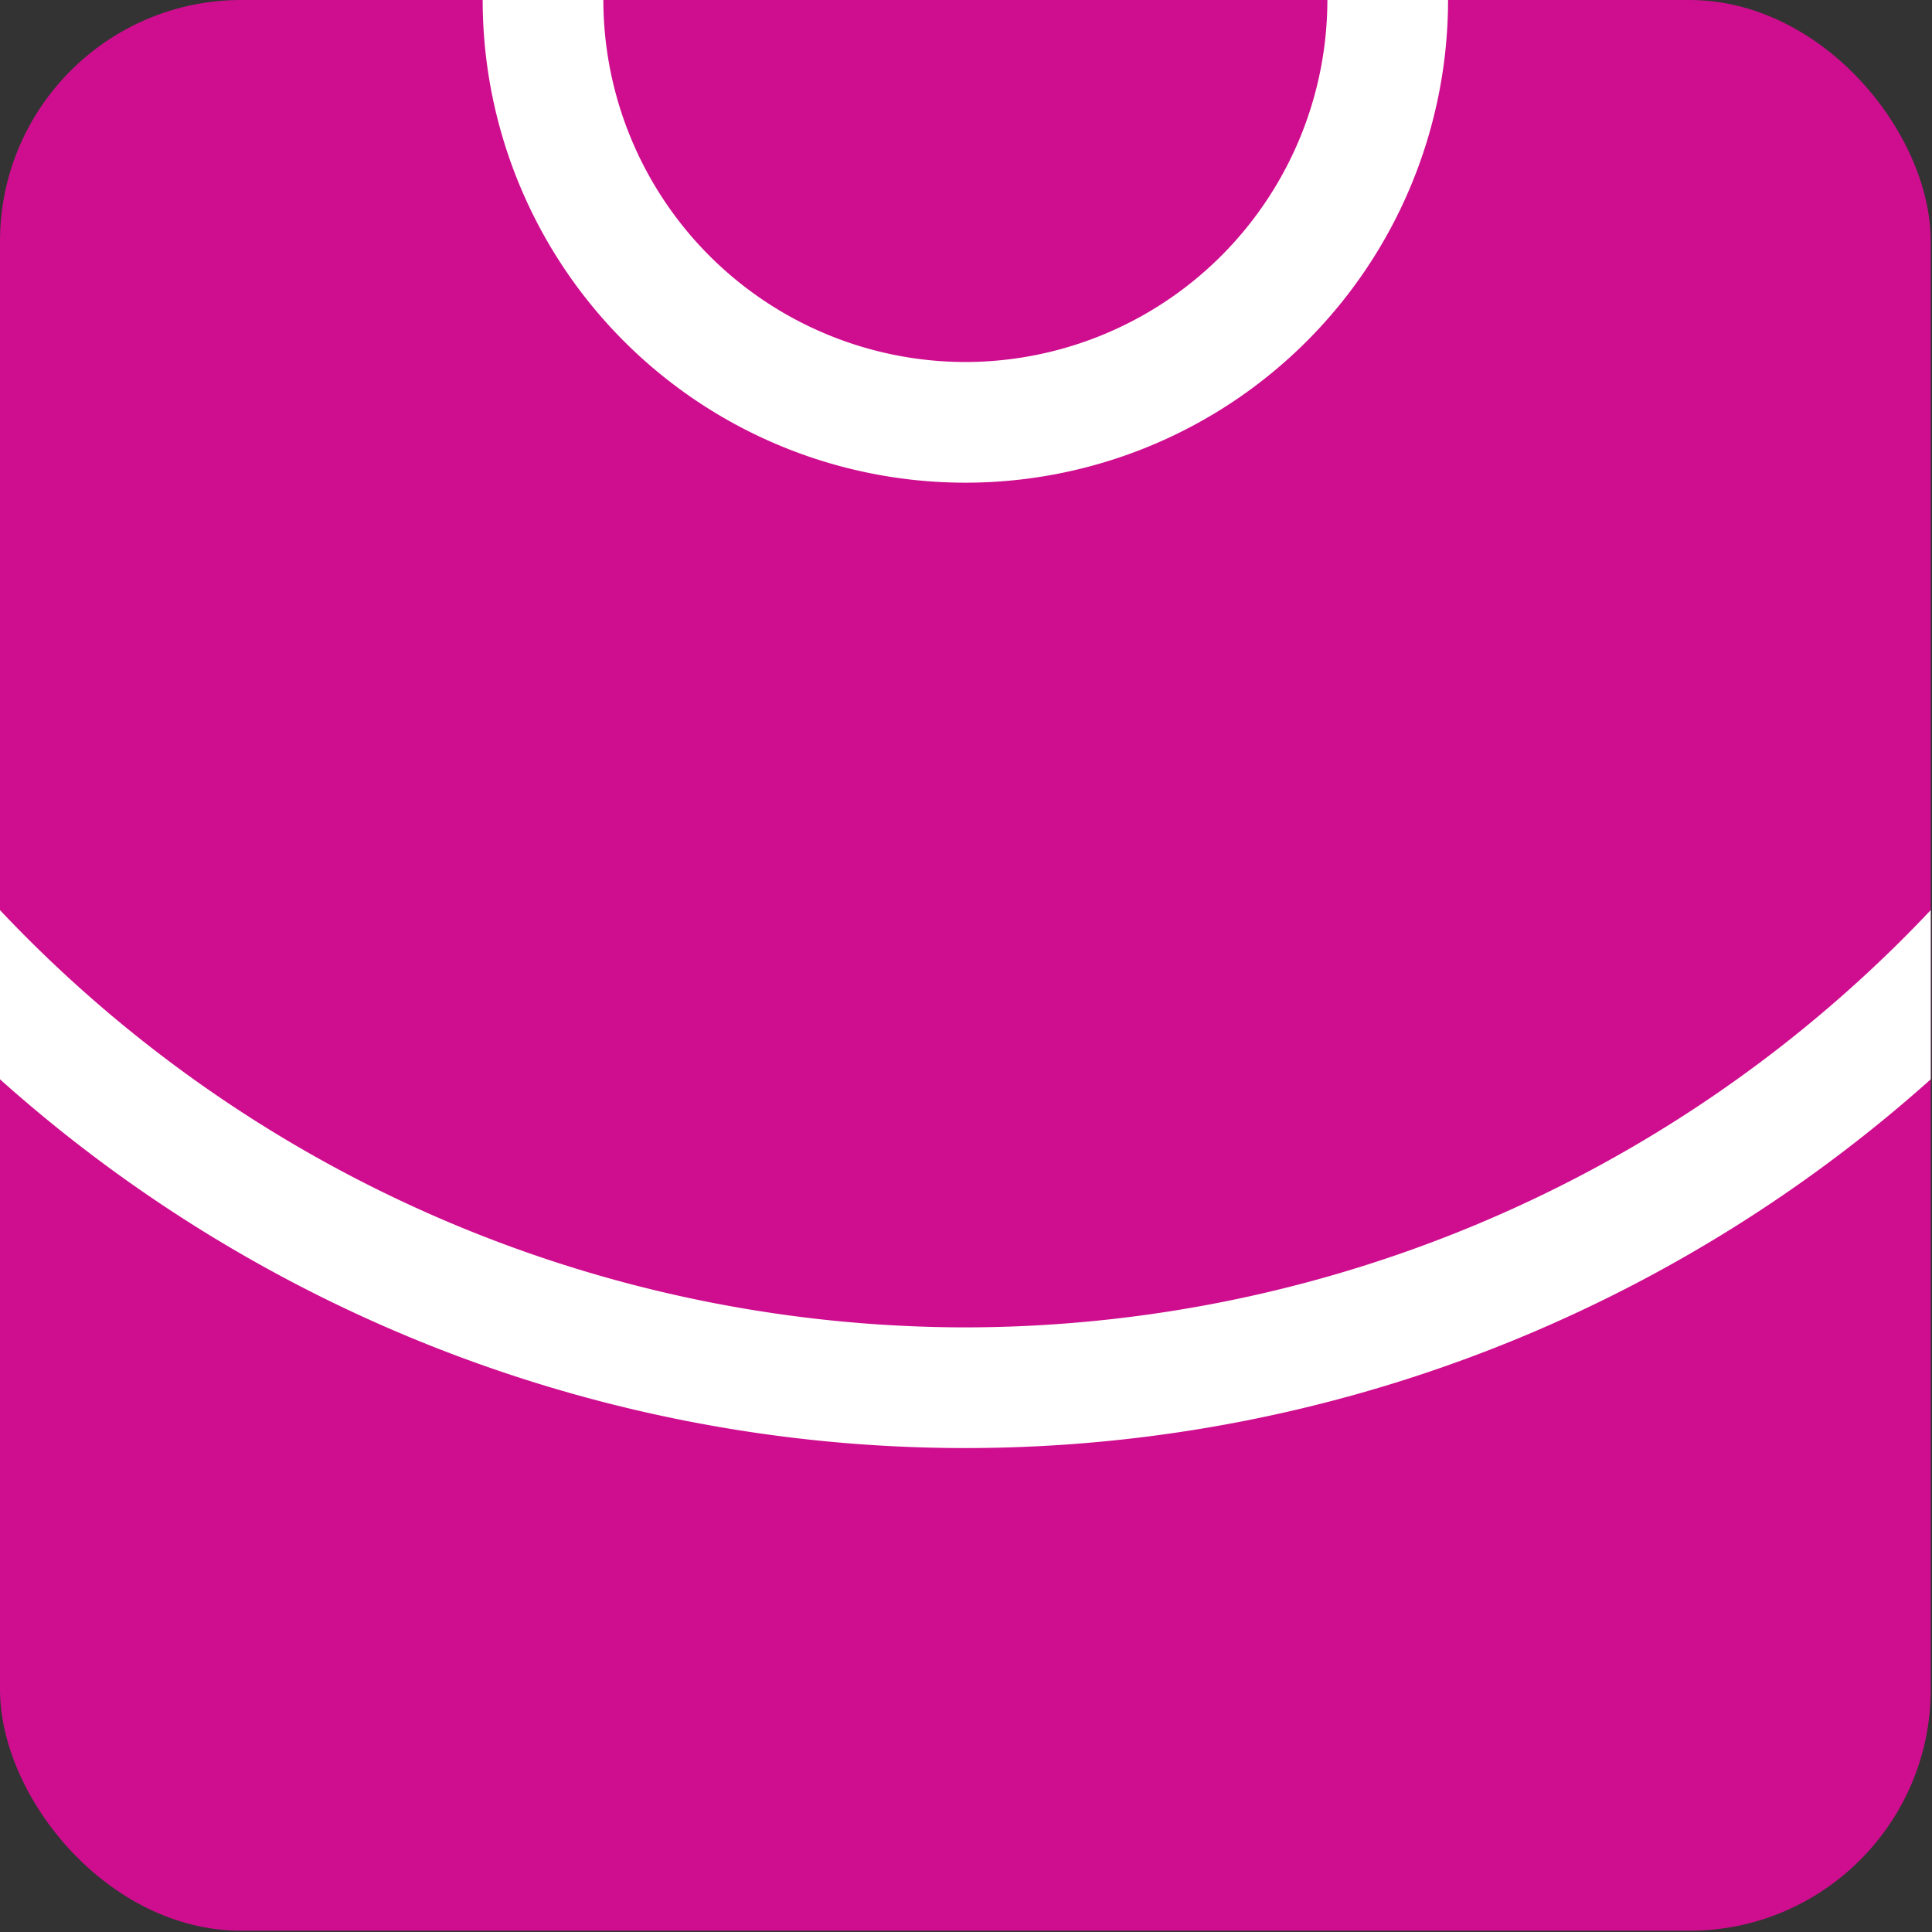 <?xml version="1.0" ?>
<svg xmlns="http://www.w3.org/2000/svg" viewBox="0 0 64.042 64.042">
	<rect x="0" y="0" width="64.042" height="64.042" fill="#333333" stroke="none"/>
	<defs>
		<clipPath id="clip-path">
			<rect width="64" height="64" class="cls-1" rx="8" ry="8"/>
		</clipPath>
		<clipPath id="clip-path-2">
			<rect width="96" height="96" x="84" class="cls-1" rx="12" ry="12"/>
		</clipPath>
		<style>.cls-1{fill:none}.cls-4{fill:#fff}</style>
	</defs>
	<g id="_64x64" data-name="64x64">
		<rect width="64" height="64" rx="8" ry="8" style="fill:#cf0e8f"/>
		<g style="clip-path:url(#clip-path)">
			<path d="M32-12A12.014 12.014 0 0 1 44 0a12.014 12.014 0 0 1-12 12A12.014 12.014 0 0 1 20 0a12.014 12.014 0 0 1 12-12m0-4A16 16 0 0 0 16 0a16 16 0 0 0 32 0 16 16 0 0 0-16-16Z" class="cls-4"/>
			<path d="M32-44A44.05 44.05 0 0 1 76 0a44.05 44.05 0 0 1-44 44A44.05 44.05 0 0 1-12 0a44.05 44.05 0 0 1 44-44m0-4A48 48 0 0 0-16 0a48 48 0 0 0 96 0 48 48 0 0 0-48-48Z" class="cls-4"/>
		</g>
	</g>
	<path id="_96x96" d="M132-66a66.075 66.075 0 0 1 66 66 66.075 66.075 0 0 1-66 66A66.075 66.075 0 0 1 66 0a66.075 66.075 0 0 1 66-66m0-6A72 72 0 0 0 60 0a72 72 0 0 0 72 72 72 72 0 0 0 72-72 72 72 0 0 0-72-72Z" class="cls-4" data-name="96x96" style="clip-path:url(#clip-path-2)"/>
</svg>